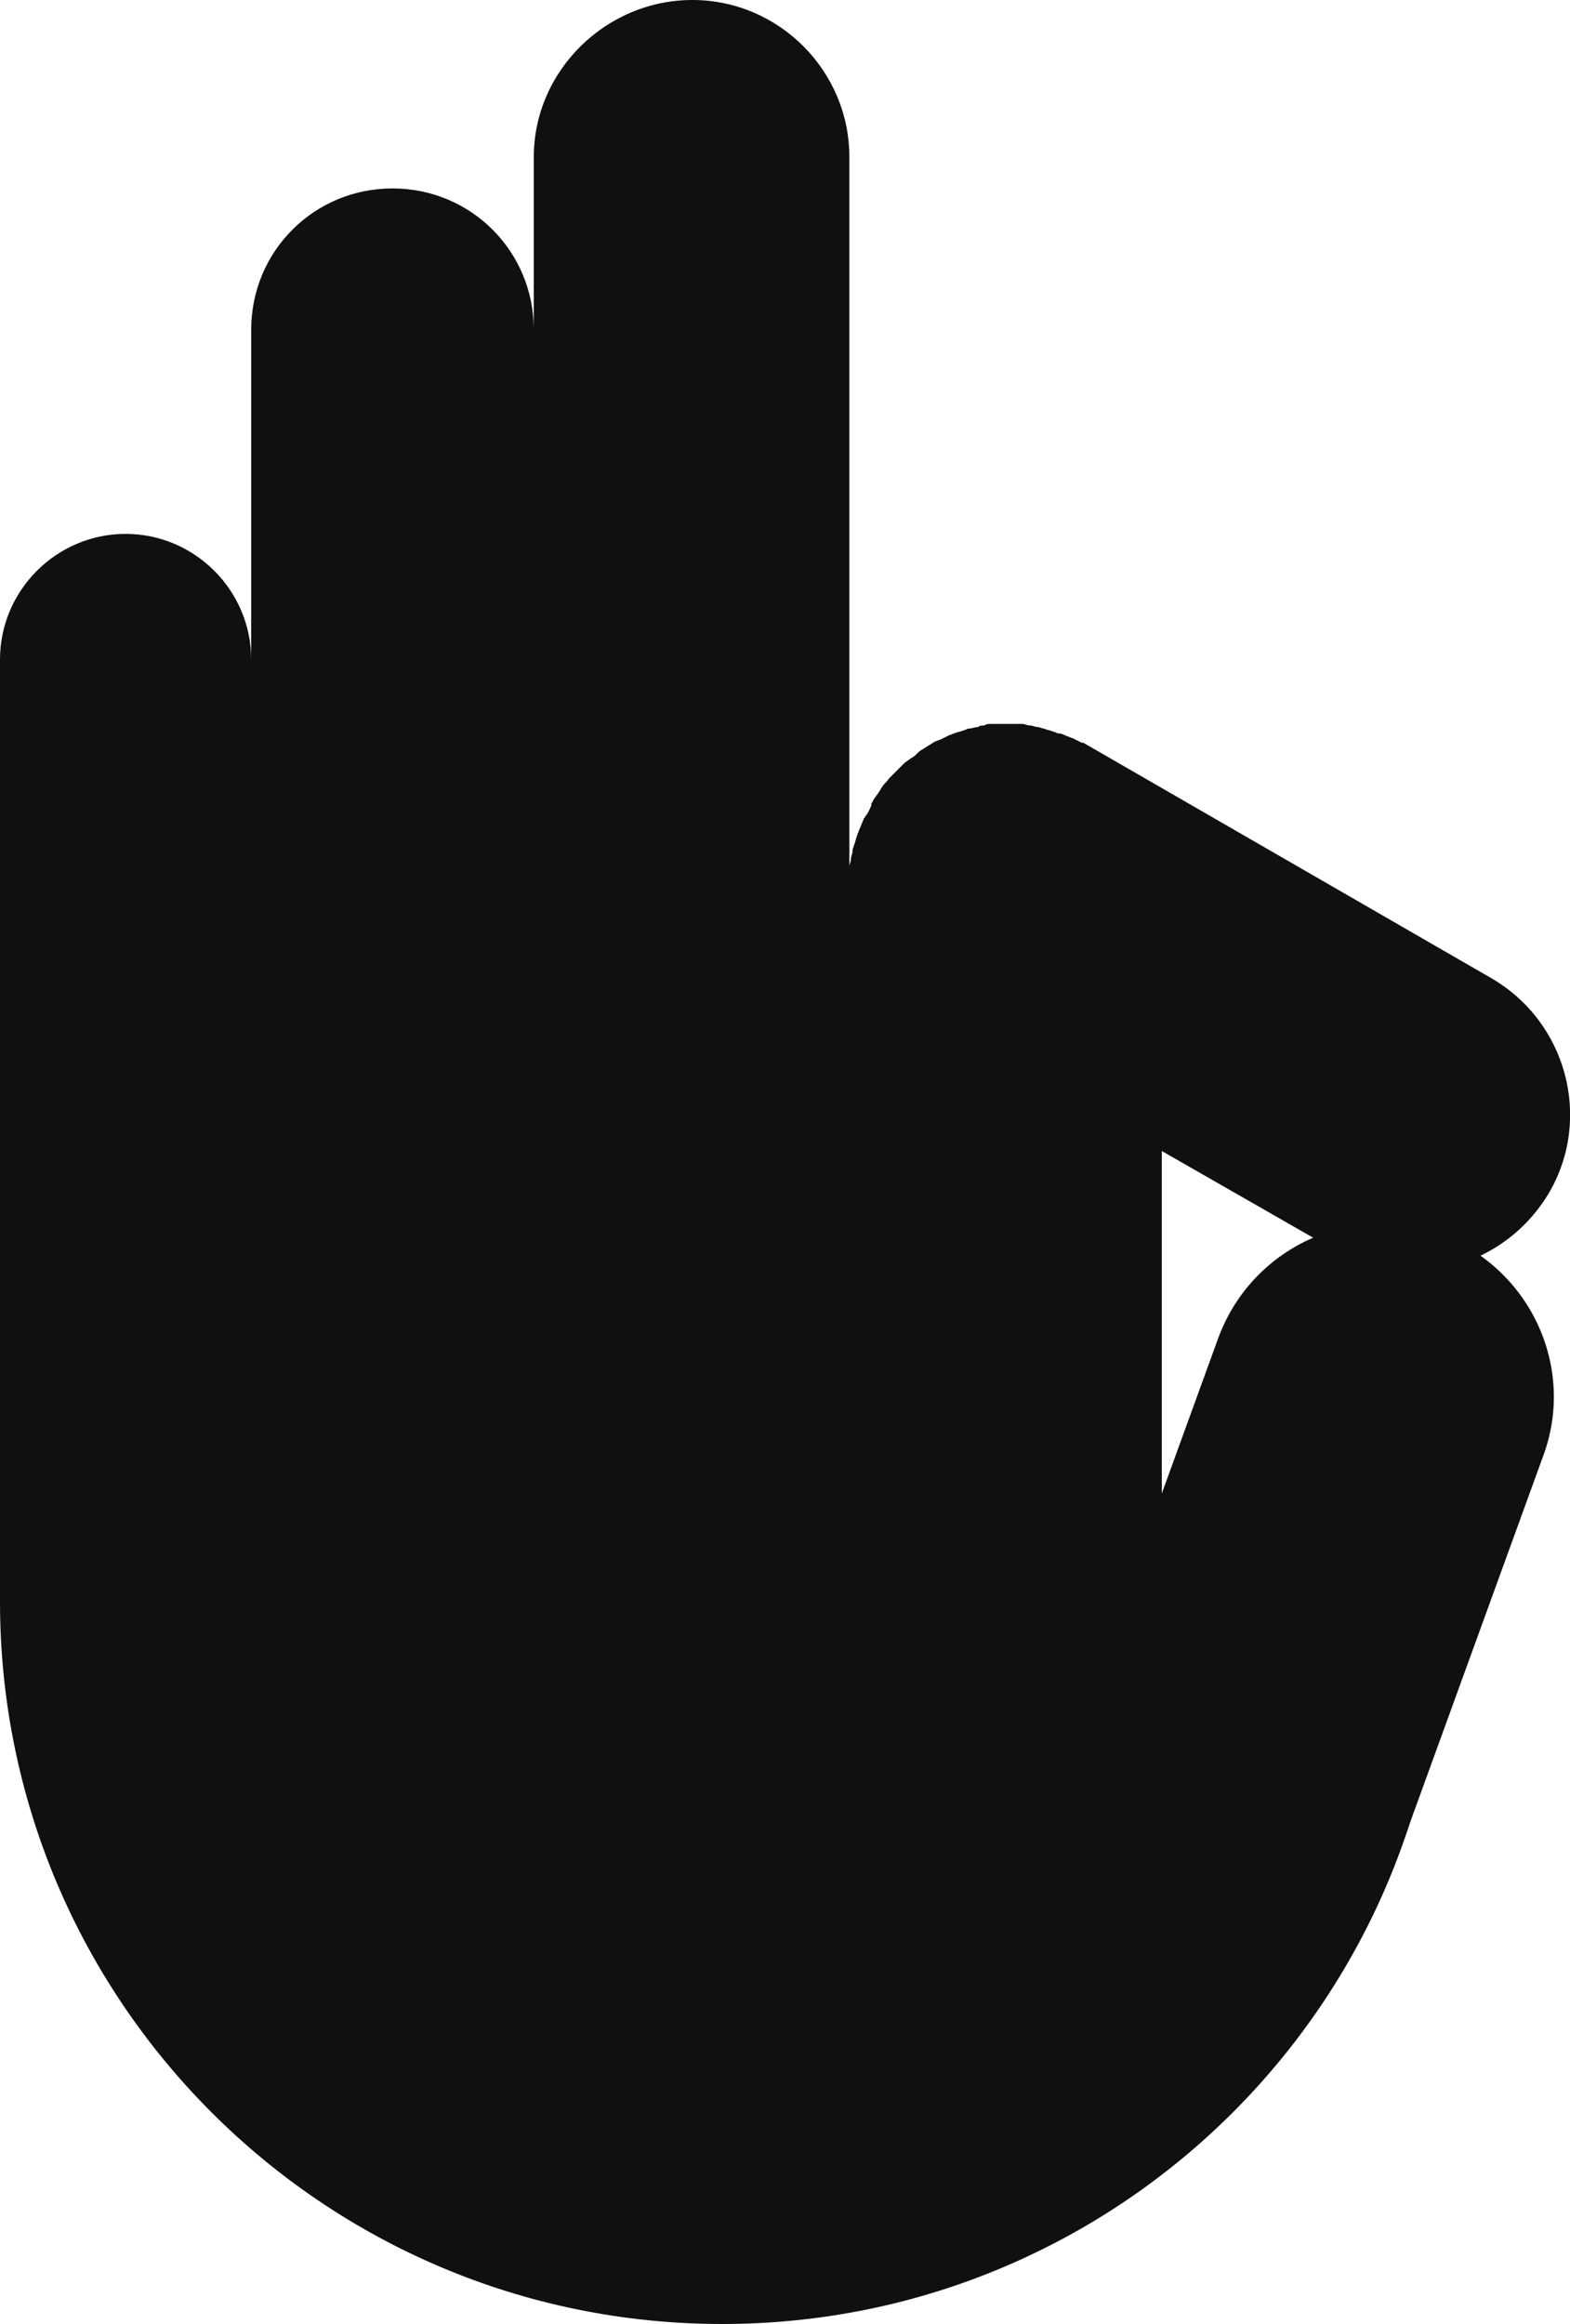 <svg version="1.1" id="Слой_1" xmlns="http://www.w3.org/2000/svg" x="0" y="0" viewBox="0 0 100 148" style="enable-background:new 0 0 100 148" xml:space="preserve"><style>.st0{fill:#101010}.st1{fill:none;stroke:#101010;stroke-width:15px;stroke-linecap:round;stroke-linejoin:round;stroke-miterlimit:10}</style><path class="st0" d="m89 118.3-20.7-7.5 9.3-25.6c2.1-5.7 8.4-8.7 14.1-6.6 5.7 2.1 8.7 8.4 6.6 14.1L89 118.3z"/><path class="st0" d="m95 62.3-26-15h-.1l-.6-.3c-.1 0-.2-.1-.3-.1-.2-.1-.4-.2-.6-.2-.1 0-.2-.1-.3-.1-.2-.1-.4-.1-.6-.2-.1 0-.3-.1-.4-.1-.2 0-.3-.1-.5-.1s-.3-.1-.5-.1H63.2c-.2 0-.4 0-.5.1-.1 0-.3 0-.4.1-.2 0-.4.1-.6.1-.1 0-.2.1-.3.1-.2.1-.4.1-.6.2-.1 0-.2.1-.3.1l-.6.3c-.1 0-.2.1-.3.1-.2.1-.3.2-.5.3-.1.1-.2.1-.3.2-.2.1-.3.2-.4.3-.1.1-.2.2-.4.3-.1.1-.3.2-.4.3l-.3.3-.4.4-.3.3c-.1.2-.3.3-.4.5-.1.1-.1.2-.2.3-.1.2-.3.4-.4.6 0 .1-.1.1-.1.2v.1c-.1.2-.2.5-.4.7 0 .1-.1.1-.1.2-.1.2-.2.5-.3.7 0 .1-.1.2-.1.3-.1.2-.1.4-.2.6 0 .1-.1.2-.1.4s-.1.3-.1.5-.1.3-.1.5v1.1V10c0-5.5-4.5-10-10-10S34 4.5 34 10v11c0-5-4-9-9-9s-9 4-9 9v21c0-4.4-3.6-8-8-8s-8 3.6-8 8v60c0 25.4 20.6 46 46 46s46-20.6 46-46H74V73.3l11 6.3c4.8 2.8 10.9 1.1 13.7-3.7 2.7-4.7 1.1-10.8-3.7-13.6z"/></svg>